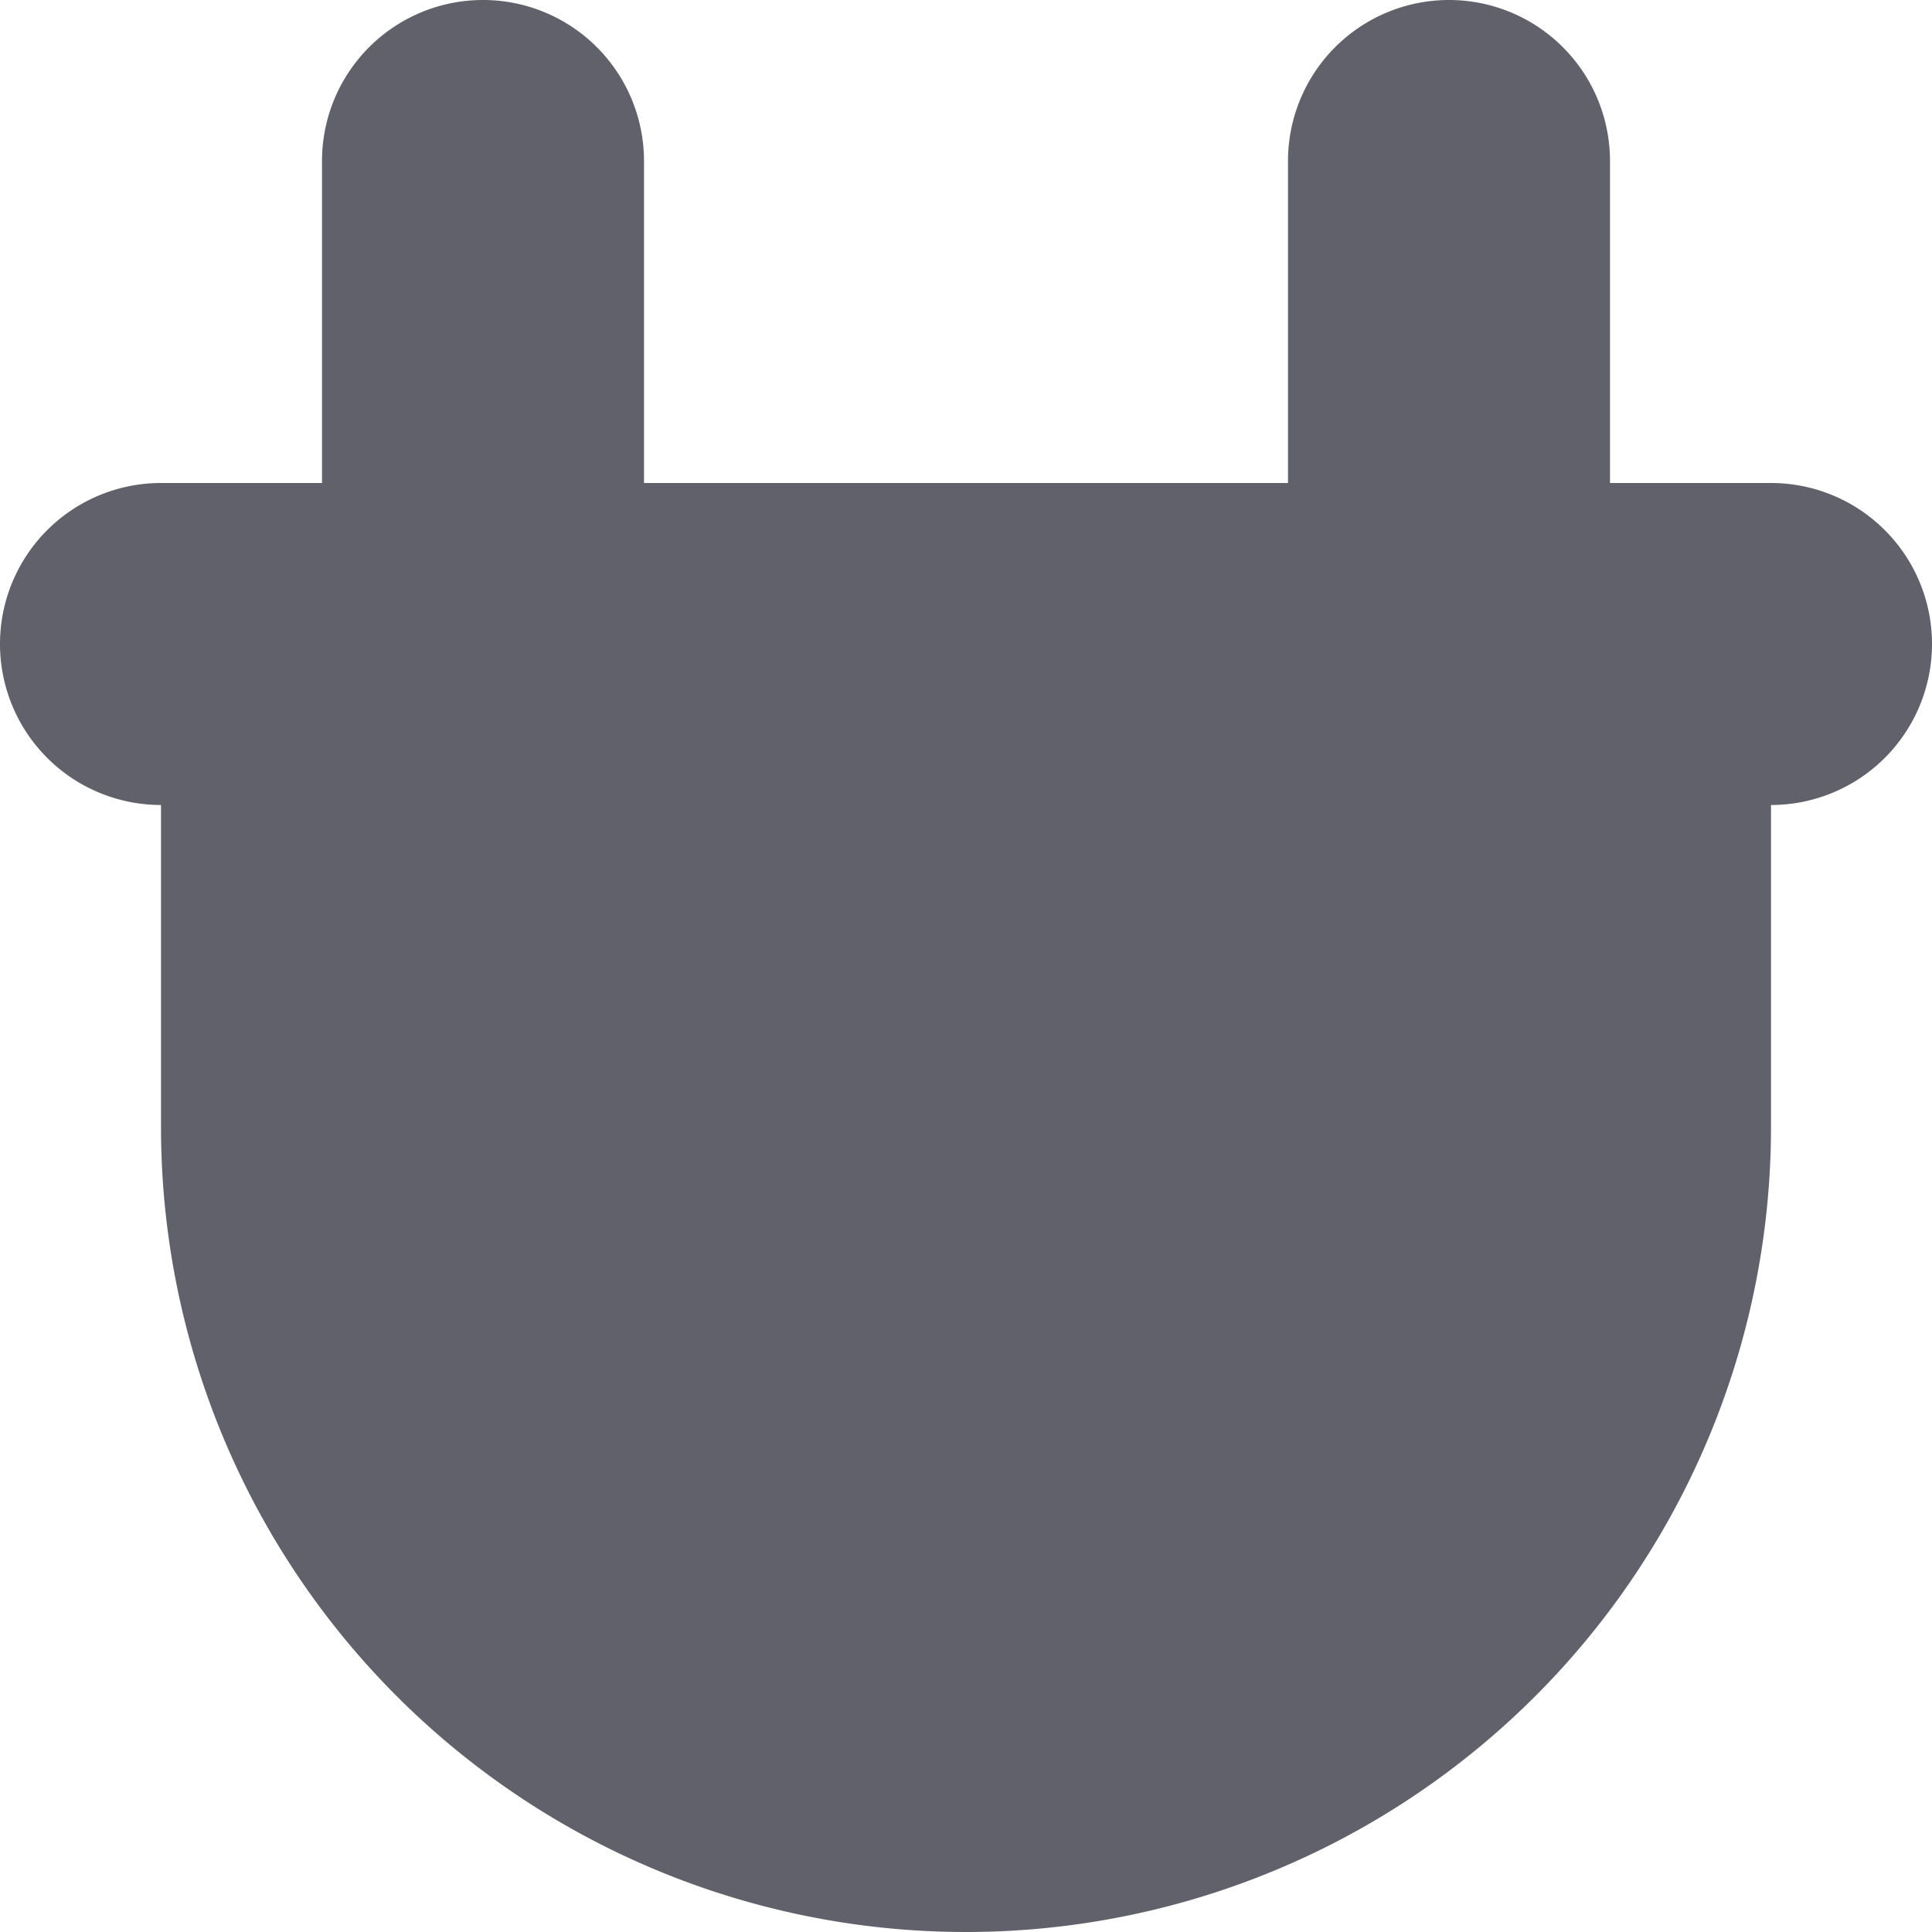 <svg xmlns="http://www.w3.org/2000/svg" height="12" width="12" viewBox="0 0 12 12"><title>plug 2</title><g fill="#61616b" class="nc-icon-wrapper"><path d="M11,3H10V1A1,1,0,0,0,8,1V3H4V1A1,1,0,0,0,2,1V3H1A1,1,0,0,0,1,5V7A5,5,0,0,0,11,7V5a1,1,0,0,0,0-2Z" fill="#61616b"></path></g></svg>